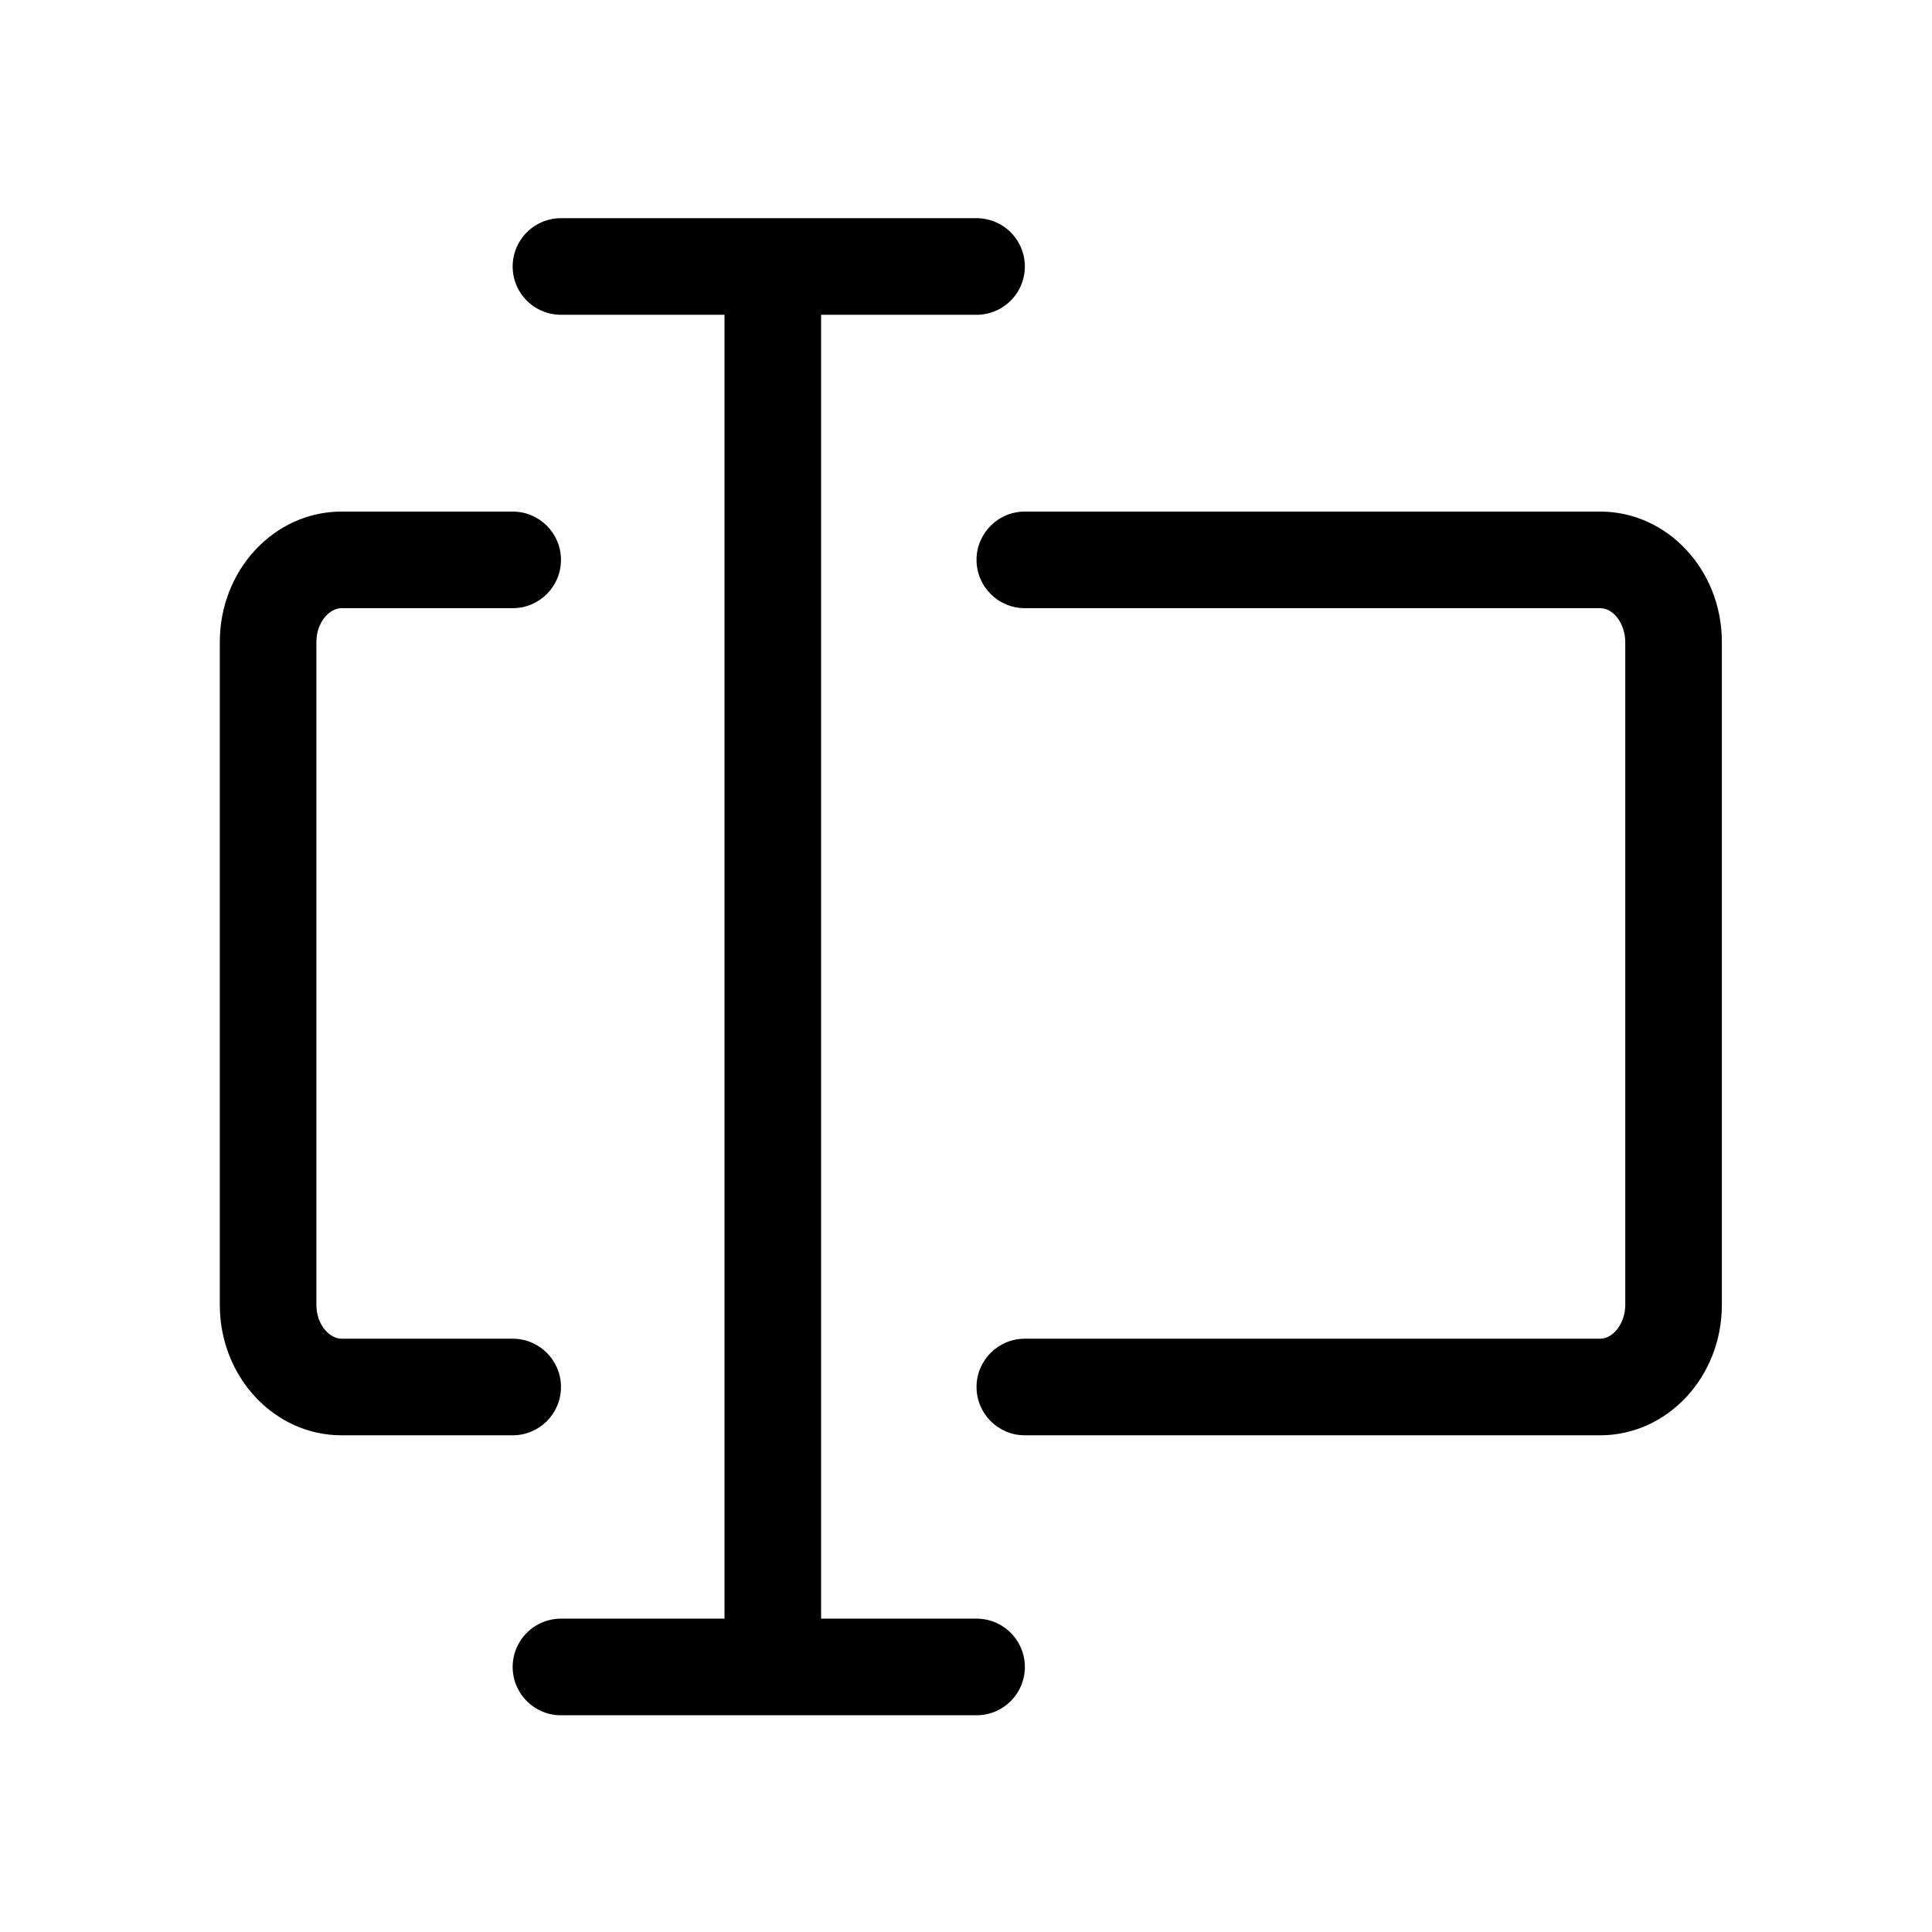 <?xml version="1.0" standalone="no"?><!DOCTYPE svg PUBLIC "-//W3C//DTD SVG 1.1//EN" "http://www.w3.org/Graphics/SVG/1.1/DTD/svg11.dtd"><svg t="1710754478627" class="icon" viewBox="0 0 1024 1024" version="1.1" xmlns="http://www.w3.org/2000/svg" p-id="2459" xmlns:xlink="http://www.w3.org/1999/xlink" width="200" height="200"><path d="M848.123 271.145h-304.937c-14.141 0-25.6 11.459-25.6 25.6s11.459 25.6 25.6 25.6h304.937c7.081 0 13.297 8.361 13.297 17.9v351.391c0 9.539-6.216 17.9-13.297 17.9h-304.937c-14.141 0-25.6 11.459-25.6 25.6s11.459 25.6 25.6 25.6h304.937c35.625 0 64.497-30.93 64.497-69.1V340.244c0-38.159-28.872-69.1-64.497-69.1zM180.997 322.345h90.737c14.141 0 25.6-11.459 25.6-25.6s-11.459-25.6-25.6-25.6H180.997c-35.615 0-64.497 30.94-64.497 69.1v351.391c0 38.17 28.882 69.1 64.497 69.1h90.737c14.141 0 25.6-11.459 25.6-25.6s-11.459-25.6-25.6-25.6H180.997c-6.292 0-13.297-7.352-13.297-17.9V340.244c0-10.547 7.004-17.9 13.297-17.9z" p-id="2460"></path><path d="M409.6 151.88v710.886M409.6 888.366a25.6 25.6 0 0 1-25.6-25.6V151.88a25.6 25.6 0 0 1 51.2 0v710.886a25.6 25.6 0 0 1-25.6 25.6z" p-id="2461"></path><path d="M517.591 166.845h-220.262a25.6 25.6 0 0 1 0-51.2h220.262a25.6 25.6 0 1 1 0 51.2zM517.591 909.123h-220.262a25.6 25.6 0 1 1 0-51.2h220.262c14.141 0 25.6 11.459 25.6 25.6s-11.459 25.6-25.6 25.6z" p-id="2462"></path></svg>